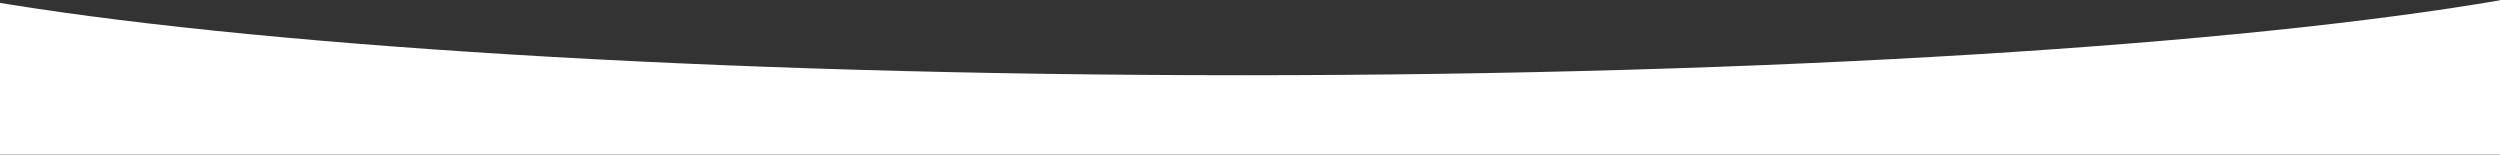 <svg width="1440" height="89" viewBox="0 0 1440 89" fill="none" xmlns="http://www.w3.org/2000/svg">
<rect x="0" y="0" width="1440" height="89" fill="#333333" stroke="none"/>
<path d="M715.5 43.335C409.399 43.335 140.804 25.947 -10 0V89H1441V0C1290.2 25.947 1021.6 43.335 715.5 43.335Z" fill="white"/>
</svg>

